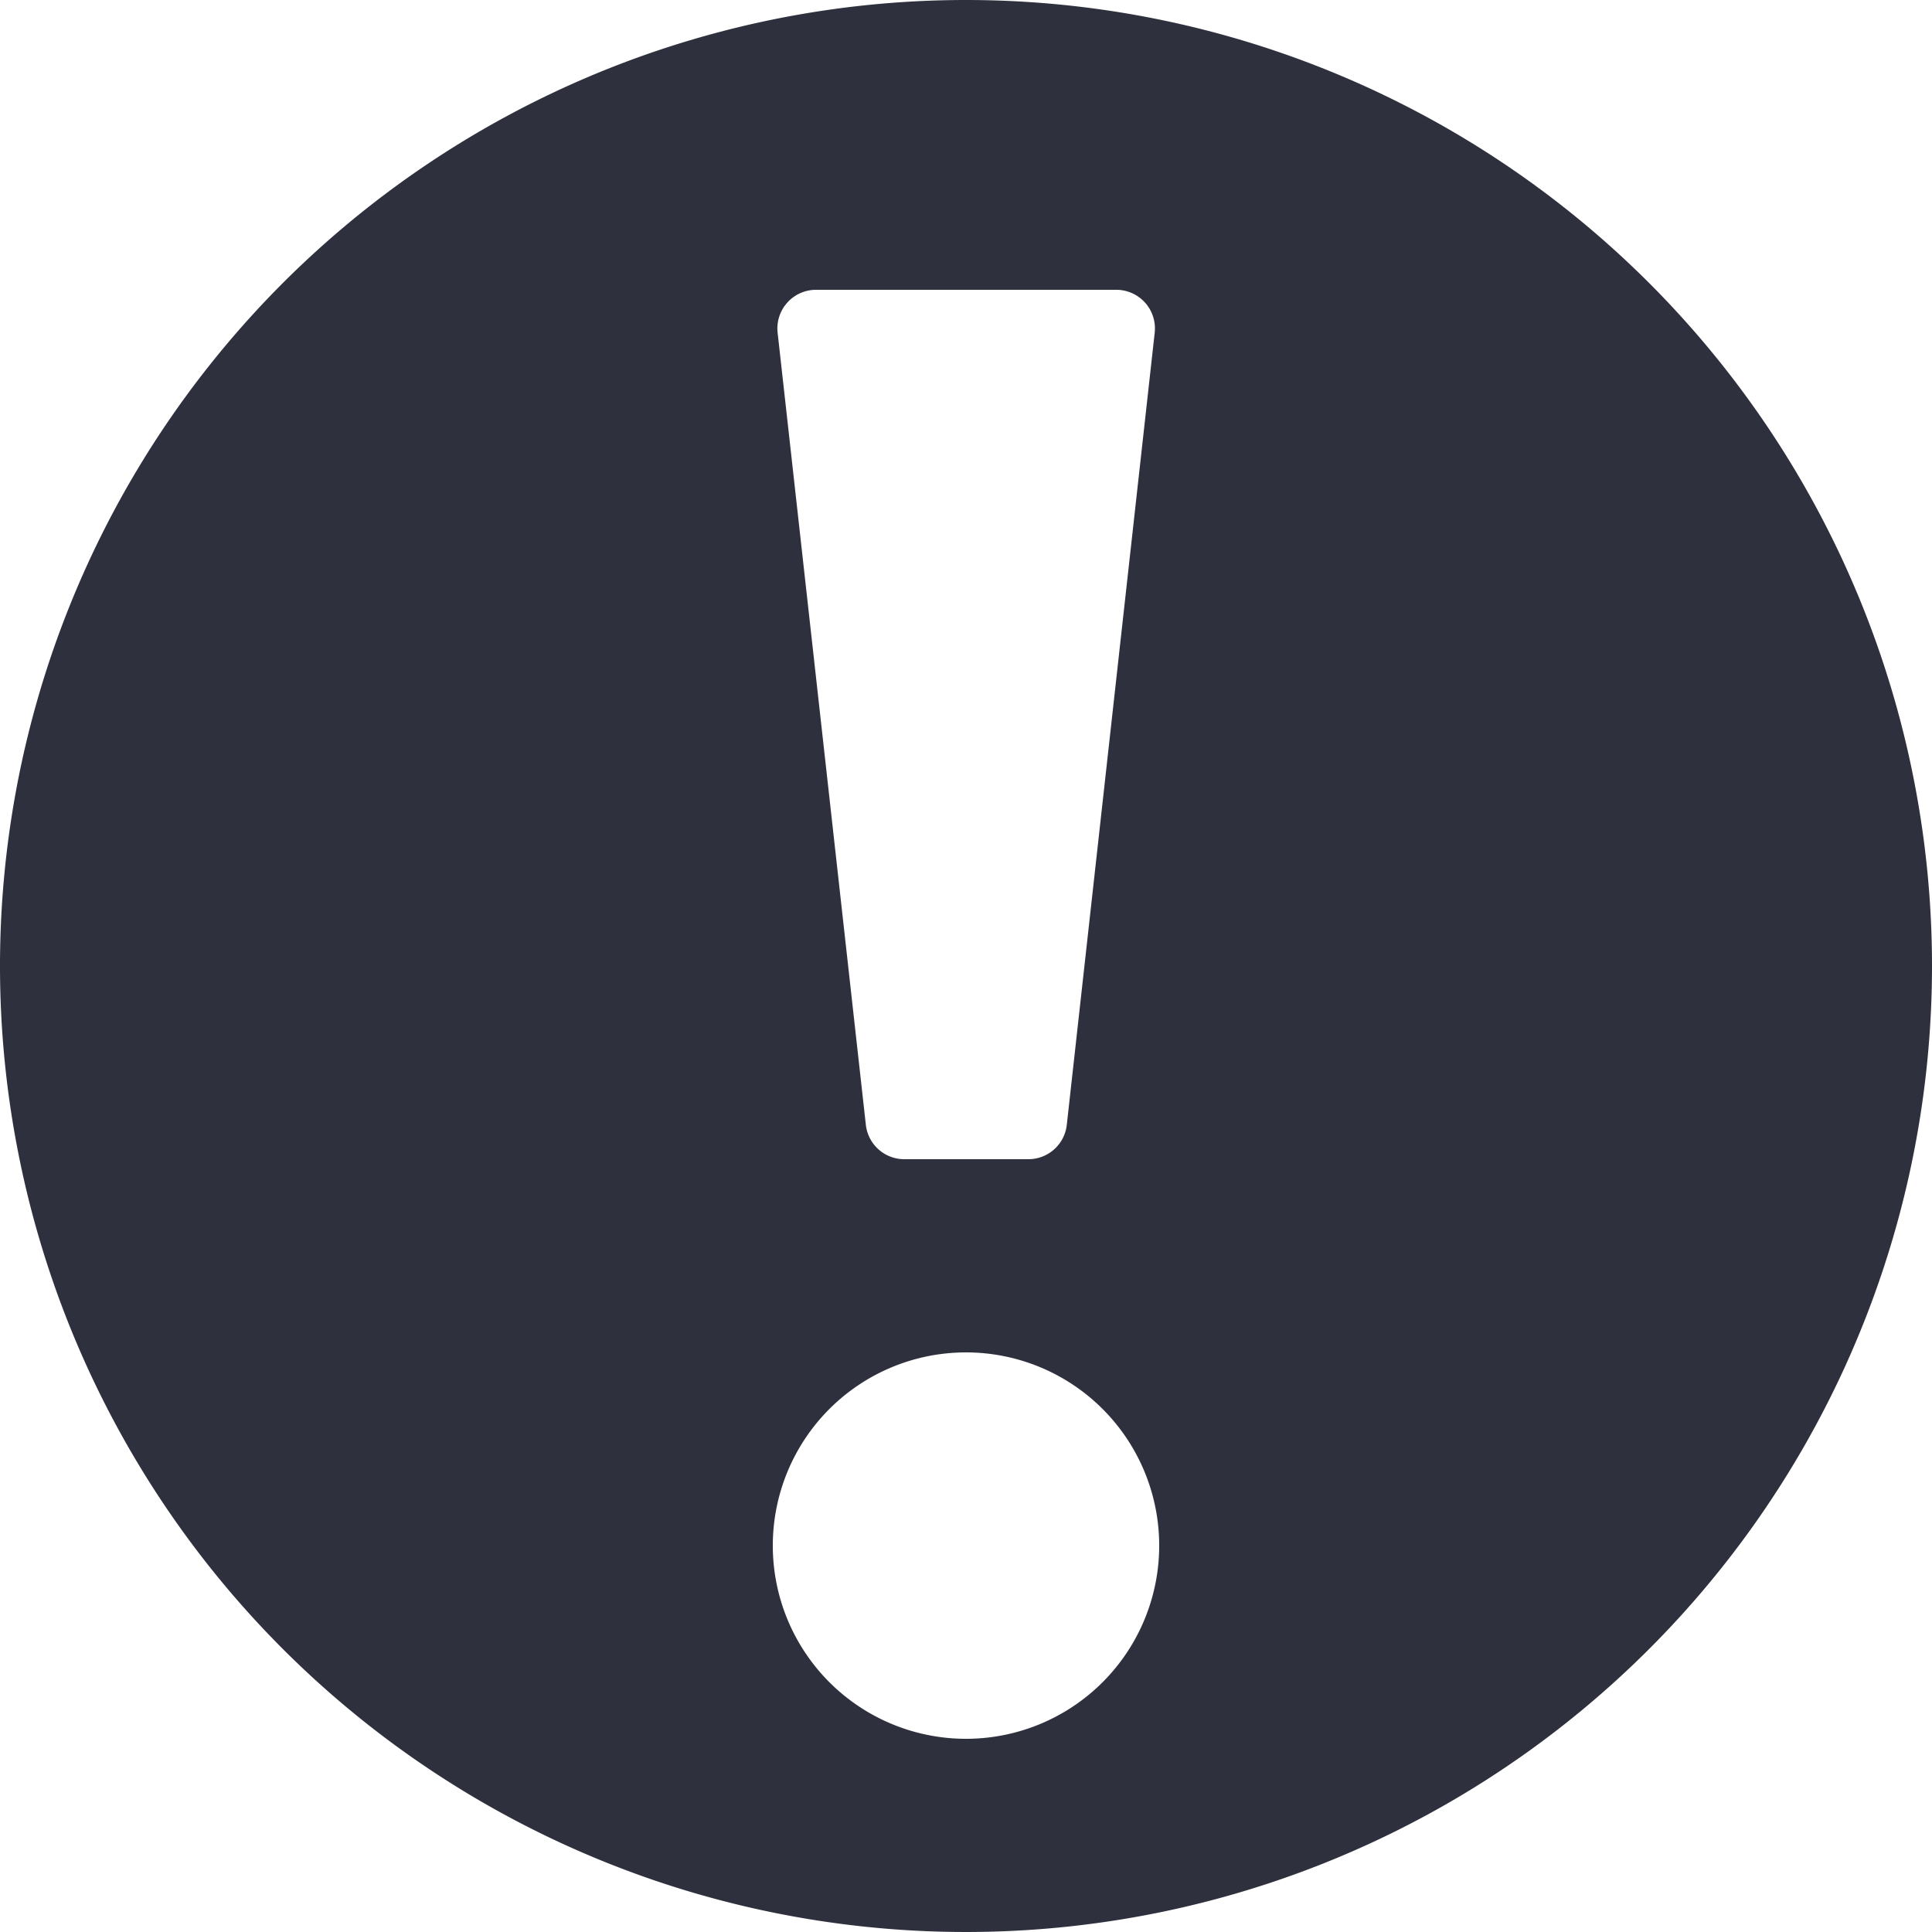 <svg xmlns="http://www.w3.org/2000/svg" viewBox="0 0 12 12">
  <defs>
    <style>
      .cls-1 {
        fill: #2e303d;
      }
    </style>
  </defs>
  <g id="그룹_654" data-name="그룹 654" transform="translate(-262 -251)">
    <path id="패스_149" data-name="패스 149" class="cls-1" d="M8,2a6,6,0,1,0,6,6A6,6,0,0,0,8,2ZM7.069,3.8H8.933a.24.24,0,0,1,.239.267l-.546,4.92a.24.24,0,0,1-.239.213h-.77a.24.24,0,0,1-.239-.213l-.548-4.92A.24.24,0,0,1,7.069,3.8ZM8,12.8a1.2,1.2,0,1,1,1.2-1.2A1.2,1.2,0,0,1,8,12.8Z" transform="translate(260 249)"/>
  </g>
</svg>
